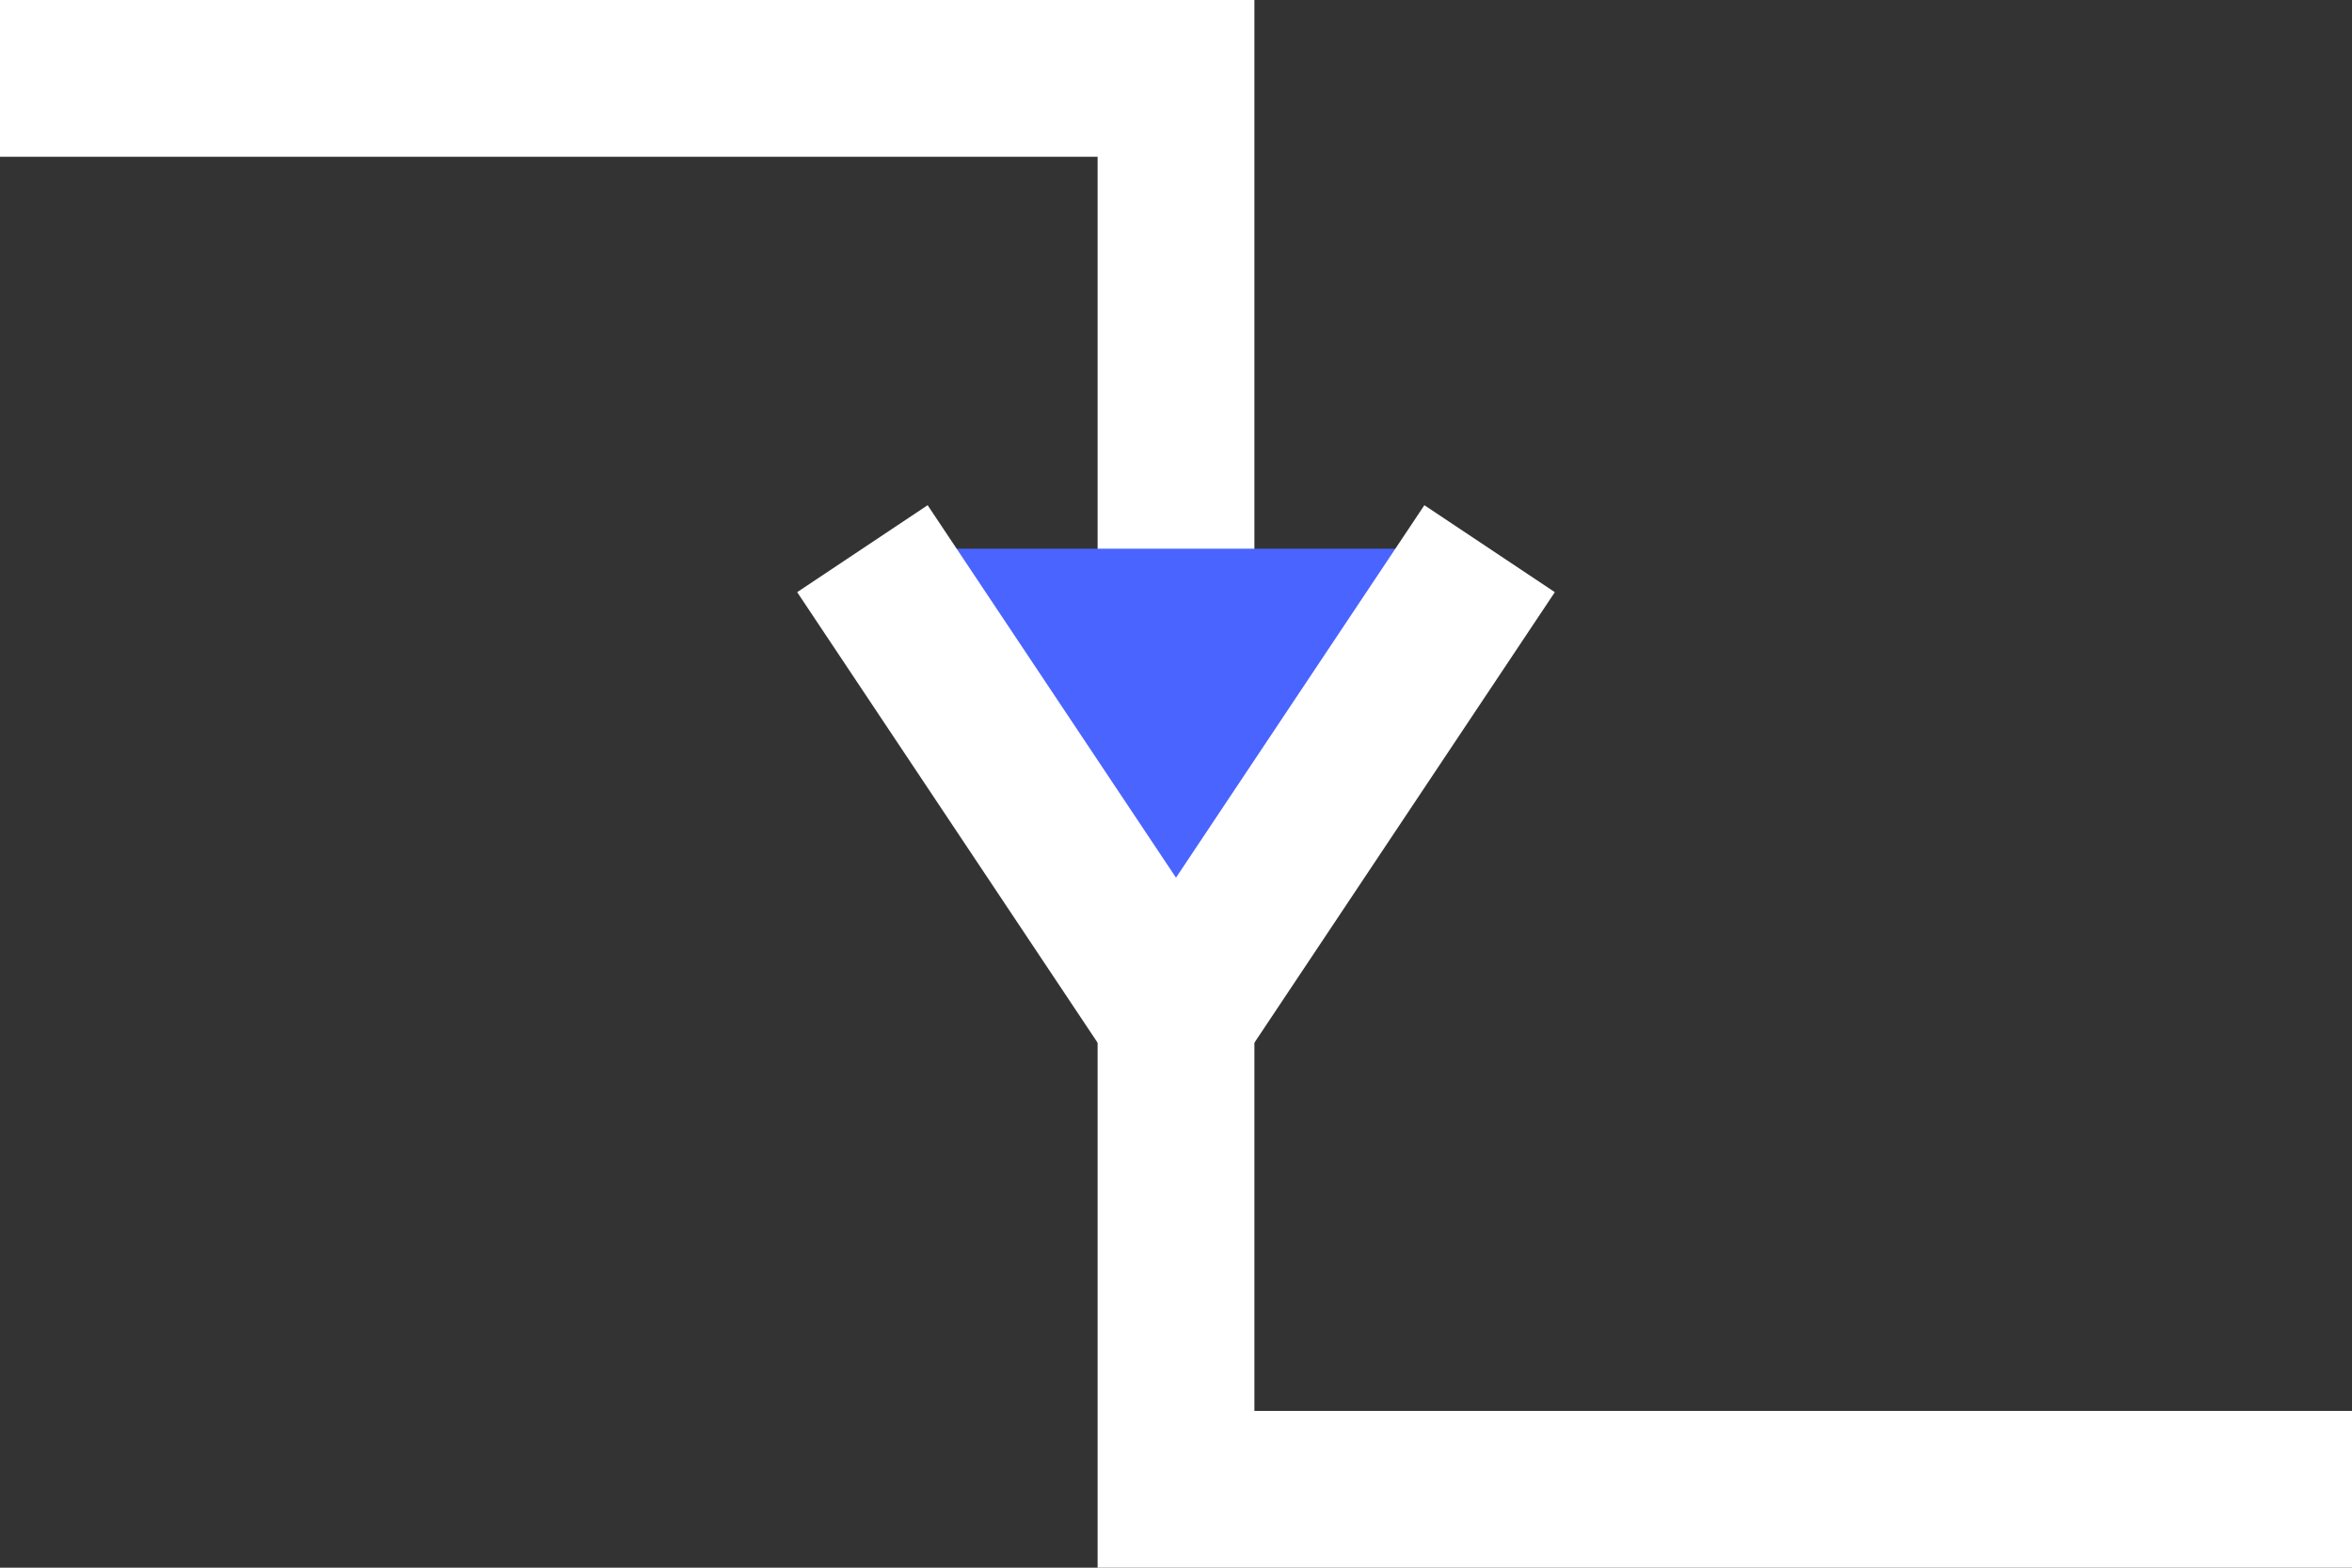 <svg height="20" viewBox="0 0 30 20" width="30" xmlns="http://www.w3.org/2000/svg"><rect x="0" y="0" width="30" height="20" fill="#333333" stroke="none"/><g fill="none" fill-rule="evenodd" stroke="#fff" stroke-width="2" transform="matrix(-1 0 0 1 29 1)"><path d="m0 18h14v-18h14" stroke-linecap="square"/><path d="m18 6-4 6-4-6 0 0" fill="#4a64ff" stroke-linejoin="round"/></g></svg>